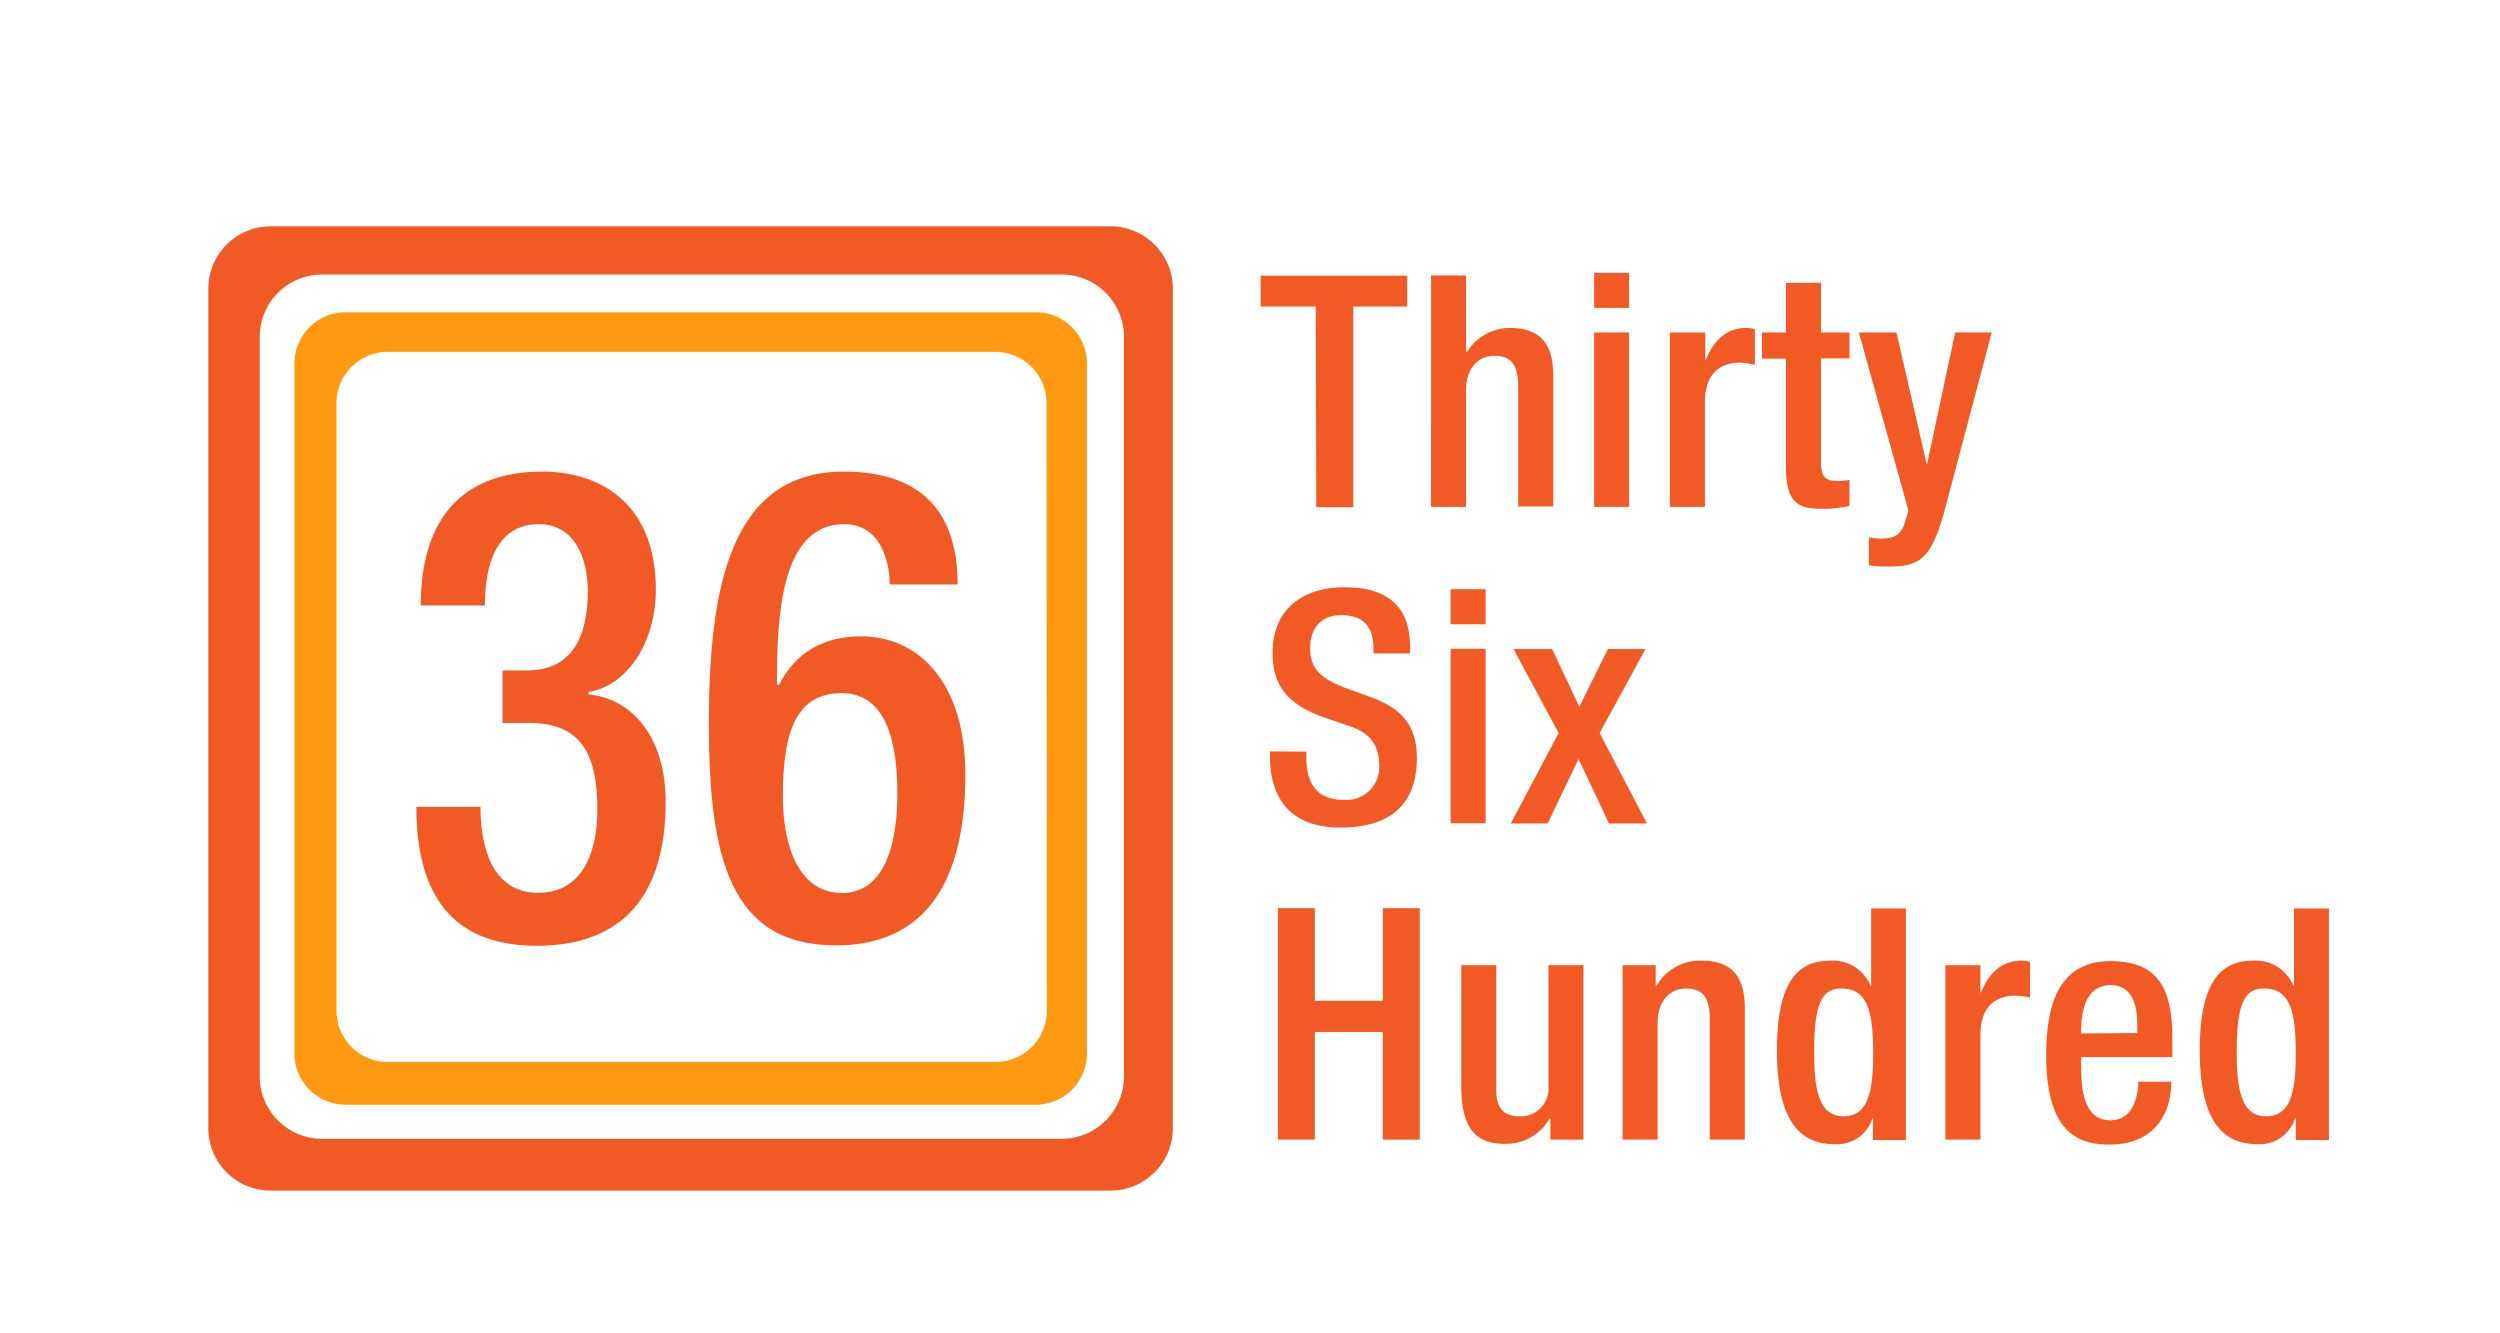 <svg id="Layer_1" data-name="Layer 1" xmlns="http://www.w3.org/2000/svg" viewBox="0 0 324 172.8"><defs><style>.cls-1{fill:#ff9912;}.cls-2{fill:#f15a24;}</style></defs><path class="cls-1" d="M134.24,40.47H44.79a6.64,6.64,0,0,0-6.63,6.62v89.46a6.64,6.64,0,0,0,6.63,6.62h89.45a6.64,6.64,0,0,0,6.63-6.62V47.09A6.64,6.64,0,0,0,134.24,40.47ZM135.67,131a6.65,6.65,0,0,1-6.63,6.63H50.24A6.64,6.64,0,0,1,43.61,131V52.22a6.64,6.64,0,0,1,6.63-6.62H129a6.65,6.65,0,0,1,6.63,6.62Z"/><path class="cls-2" d="M143.94,29.33H35.09A8.09,8.09,0,0,0,27,37.4V146.24a8.08,8.08,0,0,0,8.06,8.06H143.94a8.08,8.08,0,0,0,8.06-8.06V37.4A8.09,8.09,0,0,0,143.94,29.33Zm1.73,110.19a8.09,8.09,0,0,1-8.06,8.07H41.72a8.09,8.09,0,0,1-8.06-8.07V43.64a8.08,8.08,0,0,1,8.06-8.06h95.89a8.08,8.08,0,0,1,8.06,8.06Z"/><path class="cls-2" d="M62.27,104.57c0,5.28,1.54,11.14,7.49,11.14,5.49,0,7.66-4.84,7.66-10.8,0-7.39-2.25-11.22-8.89-11.22h-3.4v-6.8h3.16c5.88,0,7.89-4.42,7.89-10.29,0-4.34-1.78-8.67-6.34-8.67-5.41,0-7,5.1-7,10.54H54.53c0-11.22,5.34-17.35,15.77-17.35C76.88,61.12,85,64.44,85,76.51c0,6.21-3.32,12.25-8.73,13.18V90c5.64.51,10,5.53,10,13.94,0,11.91-5.41,18.63-16.7,18.63-9.89,0-15.61-5.36-15.61-18Z"/><path class="cls-2" d="M115.3,75.75c0-3.49-1.47-7.82-5.88-7.82-8.27,0-8.73,12-8.73,20.74l.23.17c2.16-4.33,5.87-6.37,10.67-6.37,7.49,0,13.52,6,13.52,17.94,0,13.86-5.18,22.11-16.77,22.11-13.84,0-16.47-11.57-16.47-28.83,0-18,3-32.57,17.47-32.57,9.59,0,14.77,4.76,14.77,14.63Zm-6.27,40c5.42,0,7.27-5.86,7.27-12.92,0-8.33-2.24-13-7.27-13-6.41,0-7.57,6.21-7.57,13.43C101.46,110.19,103.85,115.71,109,115.71Z"/><path class="cls-2" d="M170.52,39.73h-7.14v-4h19v4h-7v26h-4.79Z"/><path class="cls-2" d="M185.47,35.7H190v9.83l.13.08a6.54,6.54,0,0,1,5.54-3.11c3.45,0,5.63,1.56,5.63,6.14v17h-4.54V50.19c0-2.94-.88-4.08-3.15-4.08-1.85,0-3.61,1.47-3.61,4.41V65.69h-4.54Z"/><path class="cls-2" d="M206.6,35.36h4.53V39.9H206.6Zm0,7.73h4.53v22.6H206.6Z"/><path class="cls-2" d="M216.42,43.09H221v3.53h.09c1-2.52,2.68-4.12,5.25-4.12a3.66,3.66,0,0,1,1.09.17v4.62A8.91,8.91,0,0,0,225.5,47c-2.06,0-4.54.92-4.54,5.12V65.69h-4.54Z"/><path class="cls-2" d="M228.35,43.09h3.11V36.66H236v6.43h3.69v3.36H236V59.94c0,1.76.5,2.39,2.06,2.39a8.05,8.05,0,0,0,1.63-.13v3.36a14.55,14.55,0,0,1-3.65.38c-3.07,0-4.58-.84-4.58-5.46v-14h-3.11Z"/><path class="cls-2" d="M245.78,43.09l3.91,17h.08l3.62-17h4.74l-6.21,23.44c-1.77,6.18-3.24,7-7.9,6.89a12.31,12.31,0,0,1-1.81-.17V69.64a9.33,9.33,0,0,0,1.47.17c1.56,0,2.57-.34,3.07-1.77l.59-1.85-6.43-23.1Z"/><path class="cls-2" d="M169.3,97.41v.75c0,3.66,1.6,5.51,4.92,5.51a4.25,4.25,0,0,0,4.53-4.37c0-3.15-1.59-4.54-4.28-5.34l-3.28-1.13c-4.37-1.68-6.26-4-6.26-8.24,0-5.46,3.7-8.48,9.33-8.48,7.69,0,8.49,4.79,8.49,7.9v.67H178v-.63c0-2.73-1.22-4.33-4.2-4.33-2.06,0-4,1.13-4,4.33,0,2.56,1.31,3.86,4.5,5.08l3.23,1.18c4.25,1.51,6.09,3.82,6.09,7.94,0,6.38-3.86,9-9.91,9-7.44,0-9.12-5-9.12-9.16v-.71Z"/><path class="cls-2" d="M188,76.36h4.54V80.9H188Zm0,7.73h4.54v22.6H188Z"/><path class="cls-2" d="M202,95l-5.84-10.88h5l3.52,7.48,3.7-7.48h4.87L207.31,95l6.14,11.72h-4.92l-3.95-8.36-4,8.36H195.8Z"/><path class="cls-2" d="M165.61,117.7h4.79v12h8.82v-12H184v30h-4.79V133.74H170.4v13.95h-4.79Z"/><path class="cls-2" d="M200.93,145h-.13a6.46,6.46,0,0,1-5.79,3.24c-3.36,0-5.63-1.56-5.63-7.4V125.09h4.54v16.22c0,2.52,1.13,3.36,3.06,3.36a3.56,3.56,0,0,0,3.7-3.79V125.09h4.53v22.6h-4.28Z"/><path class="cls-2" d="M210.29,125.09h4.29v2.65h.12a6.49,6.49,0,0,1,5.8-3.24c3.45,0,5.63,1.56,5.63,6.14v17.05h-4.54v-15.5c0-2.94-.88-4.08-3.15-4.08-1.85,0-3.61,1.47-3.61,4.41v15.17h-4.54Z"/><path class="cls-2" d="M242.76,144.92h-.08a4.84,4.84,0,0,1-5,3.36c-5.29,0-7.39-4.41-7.39-12.18,0-10,3.52-11.6,7-11.6a5.25,5.25,0,0,1,5.12,3.24h.09v-10H247v30h-4.28Zm-4.12-16.81c-2.6,0-3.53,2.11-3.53,8.2,0,5.12.68,8.36,3.83,8.36s3.82-3.2,3.82-8C242.76,131.22,242.13,128.11,238.64,128.11Z"/><path class="cls-2" d="M252.12,125.09h4.54v3.53h.09c1-2.52,2.68-4.12,5.25-4.12a3.66,3.66,0,0,1,1.09.17v4.62a8.91,8.91,0,0,0-1.89-.25c-2.06,0-4.54.92-4.54,5.12v13.53h-4.54Z"/><path class="cls-2" d="M269.72,137v1.3c0,3,.38,6.89,3.78,6.89,3.24,0,3.62-3.7,3.62-5h4.28c0,5-3,8.15-7.94,8.15-3.7,0-8.27-1.09-8.27-11.55,0-5.93,1.26-12.23,8.35-12.23,6.31,0,8,3.78,8,10.08V137Zm7.27-3.11v-1.22c0-2.86-.92-5-3.49-5-2.9,0-3.78,2.86-3.78,5.8v.46Z"/><path class="cls-2" d="M297.53,144.92h-.09a4.82,4.82,0,0,1-4.95,3.36c-5.3,0-7.4-4.41-7.4-12.18,0-10,3.53-11.6,7-11.6a5.26,5.26,0,0,1,5.12,3.24h.09v-10h4.53v30h-4.28Zm-4.12-16.81c-2.6,0-3.53,2.11-3.53,8.2,0,5.12.67,8.36,3.83,8.36s3.82-3.2,3.82-8C297.53,131.22,296.9,128.11,293.41,128.11Z"/></svg>